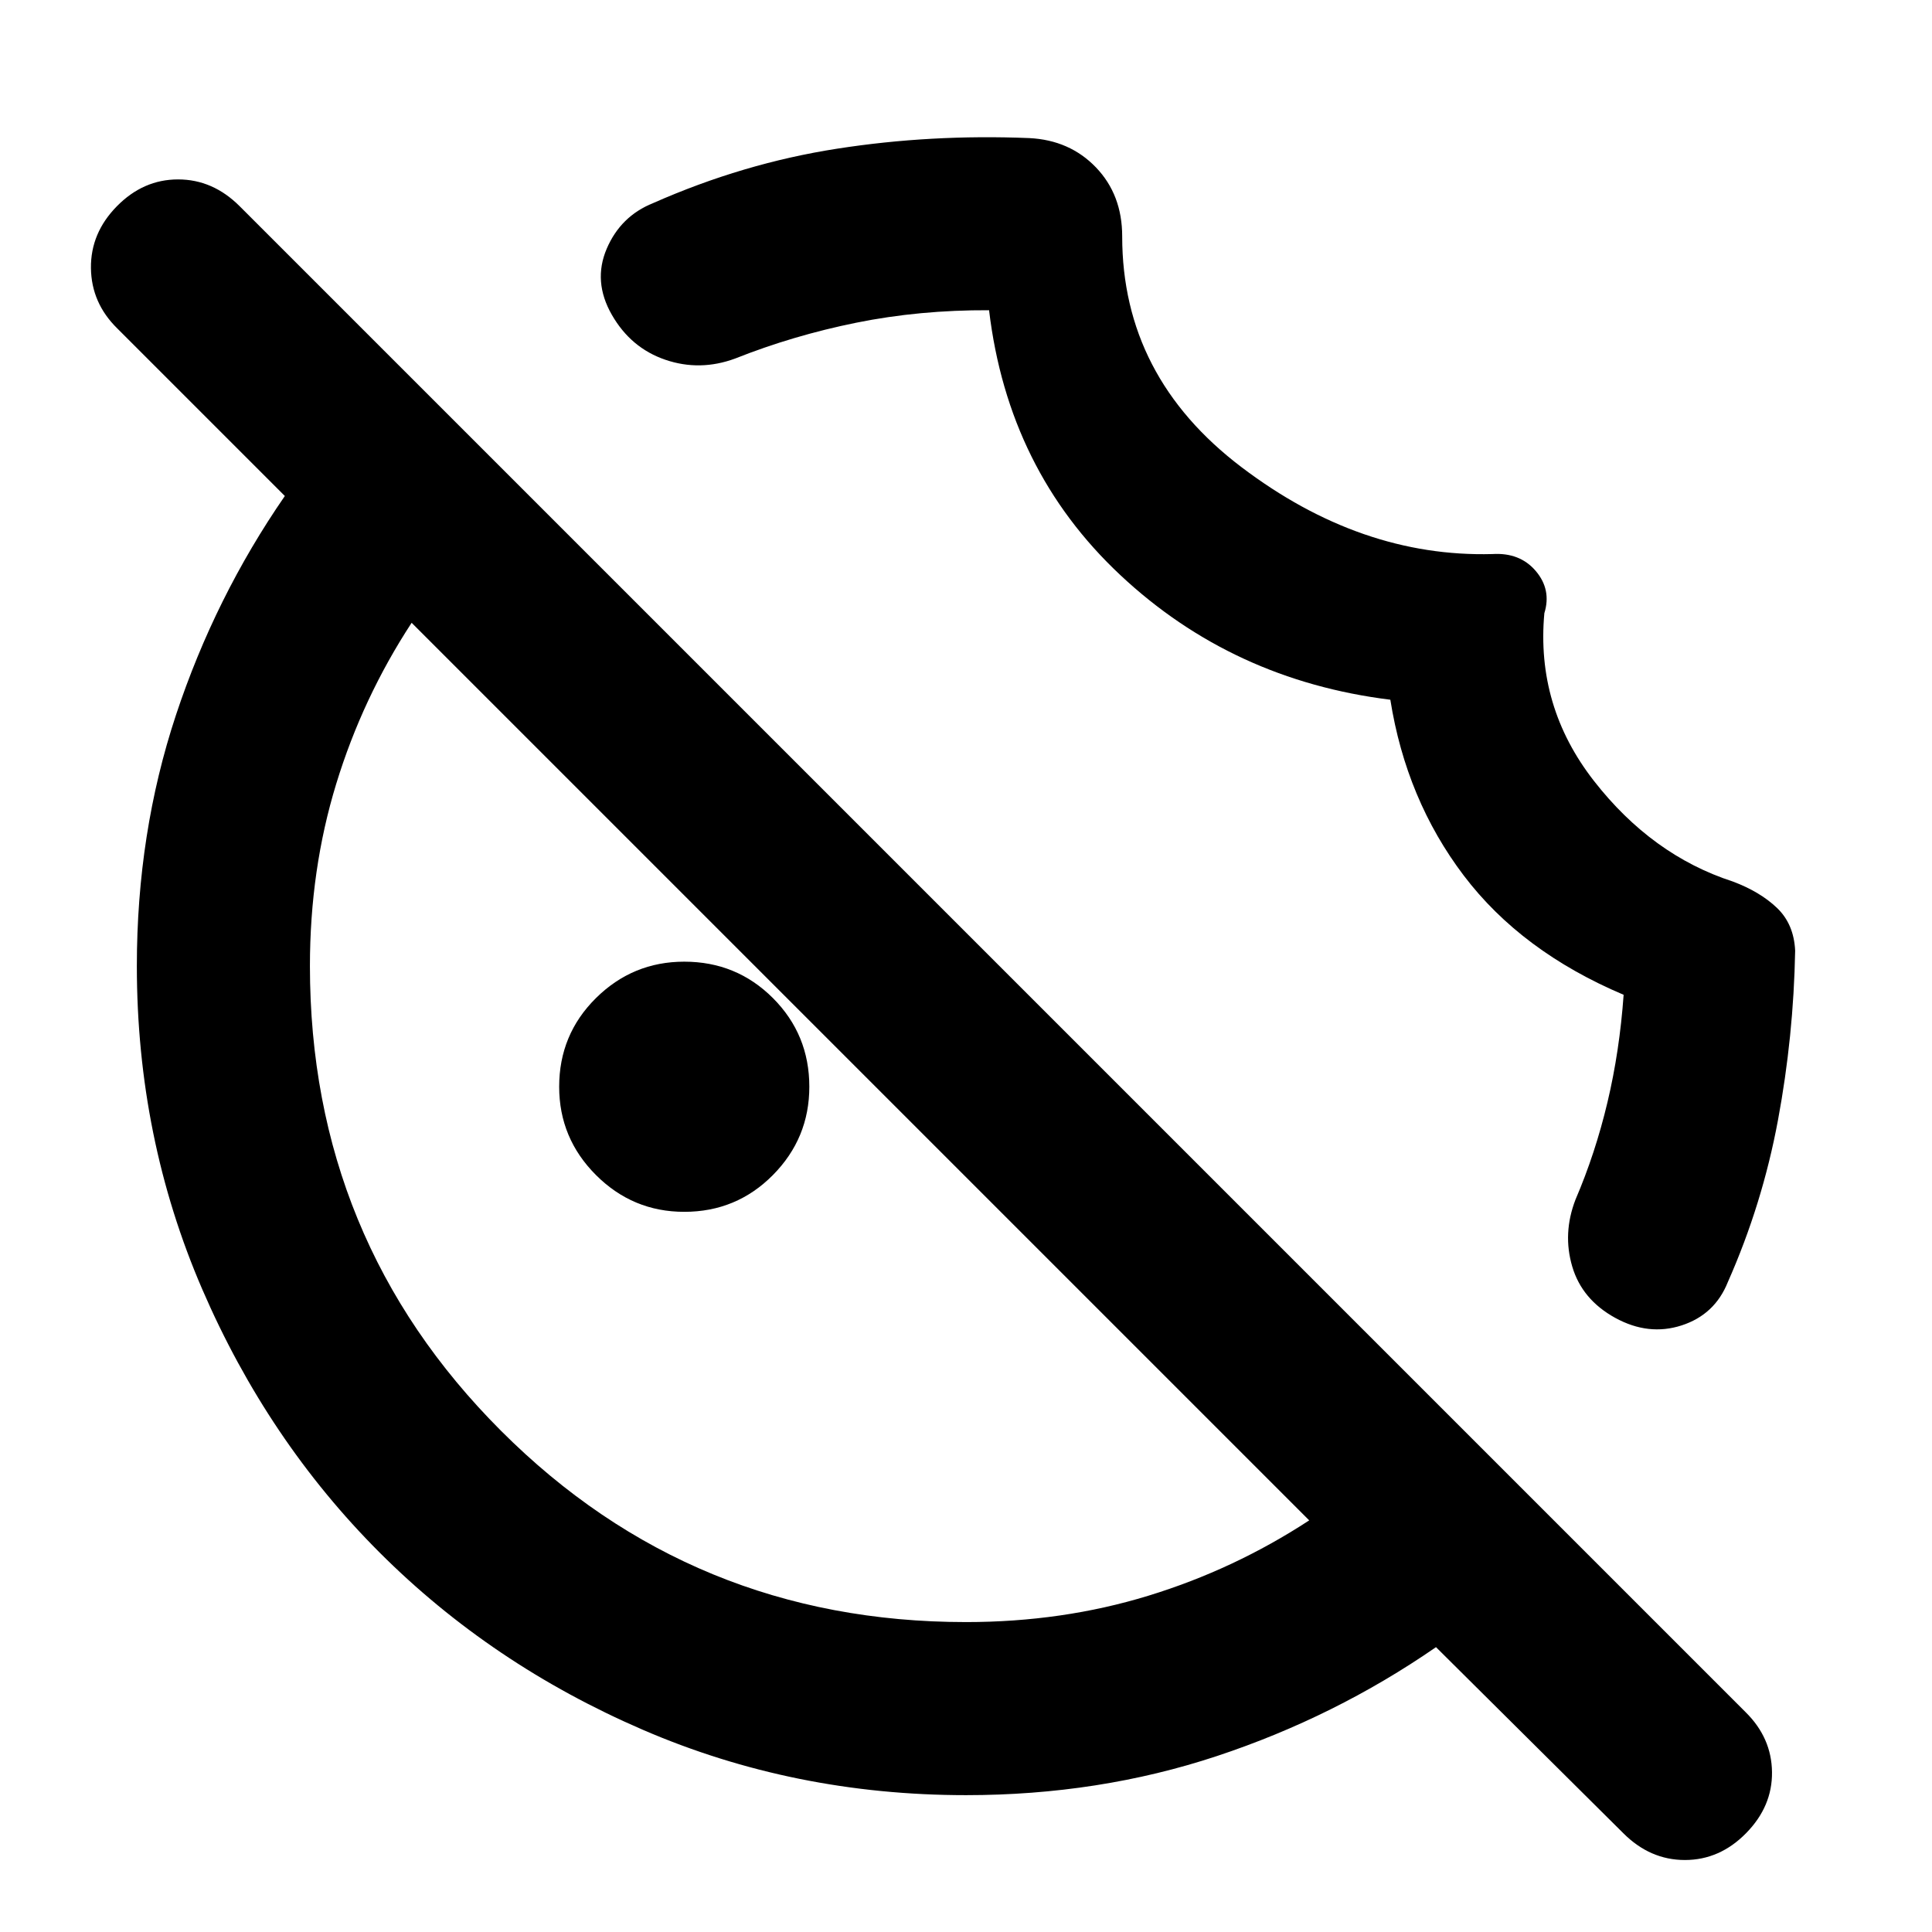 <svg xmlns="http://www.w3.org/2000/svg" height="24" viewBox="0 -960 960 960" width="24"><path d="M767.38-655.31Q763.15-609 792-572q28.84 37 69.03 50.02 13.51 5.06 21.93 13.1 8.42 8.03 9.04 21.27-.77 42.46-8.54 84.23-7.77 41.76-24.92 80.46-6.46 16.15-22.93 21.5-16.46 5.34-33-3.73-16.53-9.08-21.38-25.54-4.85-16.46 1.62-33.23 9.86-22.97 15.89-48.37 6.03-25.4 8.03-53.4-50.86-21.54-79.46-59.29-28.6-37.76-36.46-87.33-78.39-9.69-134.15-61.92-55.77-52.23-65.24-131.62-34.61-.15-65.96 6.2-31.35 6.34-60.19 17.8-17.54 6.47-34.69.62-17.16-5.85-26.62-22.38-9.46-16.54-2.54-32.77 6.93-16.23 23.08-22.7 44.69-19.76 91.38-27.03t95.54-5.27q20.08 1 33.12 14.57 13.03 13.58 13.03 34.27 0 69.7 59.27 114.66 59.27 44.96 124.66 43.19 13.69-.85 21.57 8.42 7.89 9.27 4.27 20.96ZM340-357.85q-25.58 0-43.87-18.28-18.28-18.29-18.28-43.87 0-25.96 18.28-44.06 18.29-18.09 43.87-18.09 25.96 0 44.06 18.09 18.09 18.1 18.09 44.06 0 25.58-18.09 43.87-18.1 18.28-44.06 18.28ZM480-68q-85.41 0-160.59-32.48-75.19-32.48-130.82-88.11-55.63-55.63-88.11-130.82Q68-394.59 68-480q0-66.02 19.42-124.66 19.43-58.65 54.12-108.88l-83.23-83.23q-12.92-12.66-13.12-30.06-.19-17.4 12.91-30.71 13.1-13.31 30.38-13.31 17.29 0 30.6 13.31l748.31 748.31q12.92 12.74 13.11 29.79.19 17.05-12.9 30.36-13.1 13.31-30.39 13.31t-30.59-13.31l-93.08-92.46q-50.23 34.69-108.88 54.12Q546.02-68 480-68Zm0-86q47.89 0 90.56-13.08 42.67-13.07 79.98-37.46l-446-446q-24.39 37.31-37.46 79.98Q154-527.89 154-480q0 136 95 231t231 95Zm-52.15-273.85Zm137.53-138.53Z"/></svg>